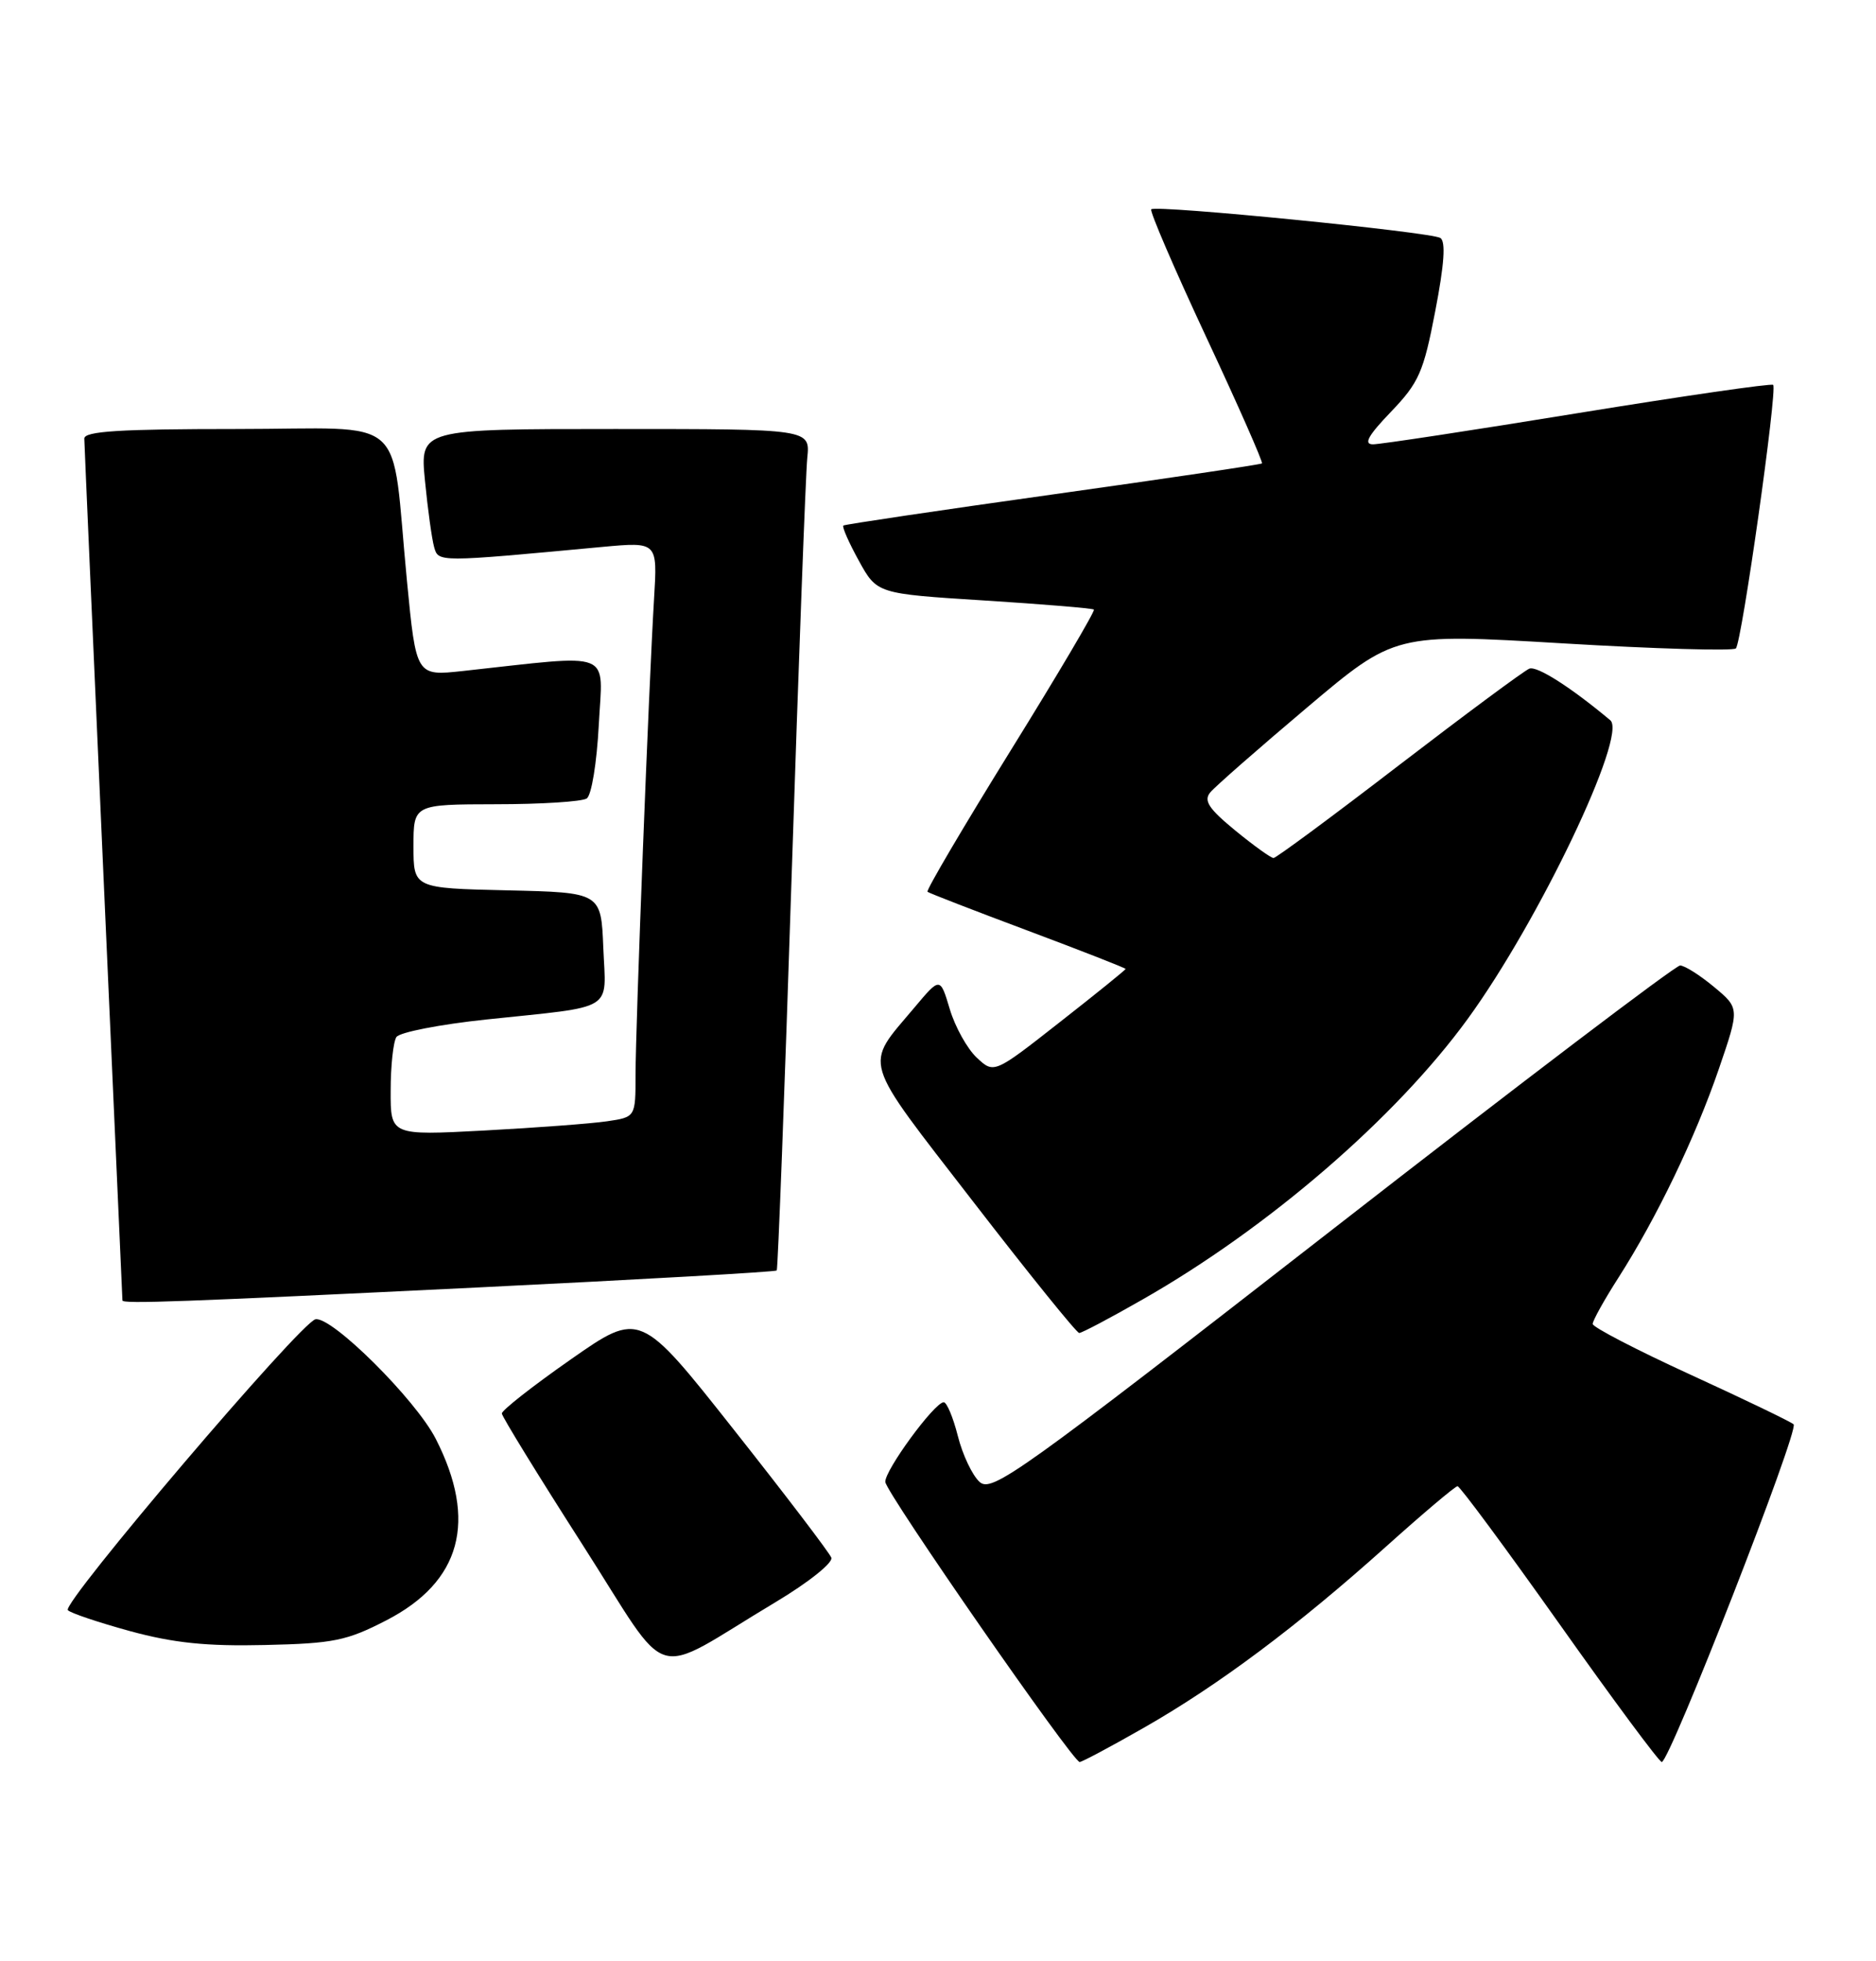 <?xml version="1.0" encoding="UTF-8" standalone="no"?>
<!DOCTYPE svg PUBLIC "-//W3C//DTD SVG 1.1//EN" "http://www.w3.org/Graphics/SVG/1.1/DTD/svg11.dtd" >
<svg xmlns="http://www.w3.org/2000/svg" xmlns:xlink="http://www.w3.org/1999/xlink" version="1.1" viewBox="0 0 245 256">
 <g >
 <path fill="currentColor"
d=" M 149.40 225.52 C 159.12 219.98 169.42 212.28 180.96 201.93 C 185.82 197.57 190.04 194.00 190.35 194.00 C 190.66 194.00 196.65 202.10 203.67 212.00 C 210.68 221.90 216.69 230.00 217.02 230.00 C 218.06 230.00 235.01 186.61 234.24 185.92 C 233.83 185.56 227.76 182.64 220.75 179.43 C 213.74 176.22 208.00 173.24 208.00 172.82 C 208.00 172.39 209.51 169.67 211.37 166.77 C 216.38 158.93 221.40 148.49 224.47 139.55 C 227.19 131.61 227.19 131.61 223.85 128.83 C 222.01 127.30 220.02 126.04 219.42 126.03 C 218.83 126.01 198.39 141.52 174.00 160.50 C 133.03 192.37 129.52 194.88 127.93 193.44 C 126.98 192.58 125.70 189.88 125.09 187.44 C 124.47 185.00 123.64 183.02 123.24 183.04 C 122.00 183.10 115.49 192.01 115.62 193.45 C 115.76 194.93 140.11 230.00 141.00 230.00 C 141.30 230.00 145.08 227.99 149.40 225.52 Z  M 101.26 209.15 C 105.58 206.57 108.82 203.98 108.57 203.33 C 108.32 202.68 102.60 195.17 95.85 186.64 C 83.59 171.13 83.59 171.13 74.54 177.45 C 69.57 180.92 65.52 184.10 65.54 184.51 C 65.57 184.93 70.29 192.61 76.04 201.58 C 87.93 220.12 84.59 219.12 101.26 209.15 Z  M 50.47 211.50 C 60.22 206.47 62.38 198.54 56.91 187.82 C 54.30 182.70 43.32 171.79 41.20 172.21 C 39.28 172.59 8.02 209.29 8.86 210.18 C 9.21 210.56 12.88 211.79 17.00 212.92 C 22.67 214.46 26.96 214.91 34.58 214.73 C 43.56 214.53 45.28 214.18 50.47 211.50 Z  M 149.21 169.63 C 165.63 160.28 182.28 145.92 191.68 133.00 C 200.96 120.26 212.57 95.94 210.30 94.02 C 205.19 89.74 200.73 86.89 199.73 87.28 C 199.05 87.55 191.40 93.22 182.71 99.88 C 174.03 106.55 166.65 112.00 166.32 112.00 C 165.98 112.00 163.73 110.38 161.31 108.40 C 157.84 105.55 157.16 104.51 158.06 103.43 C 158.68 102.68 164.36 97.70 170.68 92.37 C 182.16 82.68 182.16 82.68 204.10 83.98 C 216.17 84.70 226.34 84.99 226.70 84.64 C 227.47 83.87 232.15 50.82 231.57 50.24 C 231.36 50.02 219.90 51.68 206.11 53.92 C 192.32 56.17 180.26 58.00 179.31 58.00 C 178.04 58.00 178.66 56.87 181.66 53.75 C 185.31 49.94 185.91 48.59 187.44 40.61 C 188.62 34.50 188.83 31.51 188.10 31.06 C 186.83 30.28 150.95 26.72 150.35 27.32 C 150.12 27.55 153.35 35.05 157.52 43.98 C 161.70 52.91 164.97 60.34 164.81 60.49 C 164.64 60.64 152.35 62.46 137.50 64.54 C 122.65 66.62 110.34 68.45 110.14 68.60 C 109.95 68.76 110.85 70.82 112.16 73.19 C 114.53 77.50 114.53 77.50 128.51 78.38 C 136.21 78.87 142.66 79.40 142.86 79.57 C 143.05 79.74 138.16 88.02 131.98 97.98 C 125.81 107.94 120.92 116.23 121.13 116.41 C 121.33 116.58 127.24 118.87 134.25 121.49 C 141.26 124.12 147.00 126.36 147.00 126.48 C 147.00 126.60 143.13 129.73 138.40 133.43 C 129.81 140.17 129.81 140.17 127.55 138.05 C 126.31 136.88 124.73 134.04 124.04 131.73 C 122.78 127.52 122.78 127.52 119.43 131.51 C 112.82 139.37 112.33 137.75 127.08 156.84 C 134.37 166.28 140.61 174.00 140.94 174.00 C 141.28 174.00 145.00 172.04 149.21 169.63 Z  M 62.33 168.06 C 83.69 167.02 101.29 166.02 101.44 165.84 C 101.59 165.65 102.47 142.55 103.38 114.50 C 104.30 86.45 105.22 61.81 105.43 59.75 C 105.81 56.00 105.81 56.00 80.33 56.00 C 54.84 56.00 54.84 56.00 55.50 62.75 C 55.86 66.46 56.40 70.35 56.69 71.39 C 57.26 73.41 57.04 73.41 78.68 71.39 C 85.87 70.73 85.87 70.73 85.42 78.11 C 84.74 89.33 83.00 134.04 83.00 140.30 C 83.00 145.82 83.00 145.82 79.25 146.37 C 77.19 146.67 69.99 147.21 63.25 147.57 C 51.00 148.22 51.00 148.22 51.02 142.36 C 51.02 139.14 51.36 135.99 51.77 135.37 C 52.17 134.75 57.45 133.72 63.50 133.08 C 80.56 131.28 79.14 132.15 78.79 123.72 C 78.50 116.50 78.50 116.50 66.25 116.22 C 54.00 115.94 54.00 115.94 54.00 110.47 C 54.00 105.00 54.00 105.00 64.75 104.98 C 70.66 104.98 76.00 104.64 76.62 104.23 C 77.25 103.83 77.94 99.57 78.20 94.62 C 78.71 84.72 80.45 85.41 60.43 87.59 C 54.35 88.25 54.35 88.25 53.15 75.86 C 50.99 53.55 53.73 56.00 30.87 56.00 C 15.64 56.00 11.00 56.29 11.01 57.25 C 11.02 57.94 12.14 83.47 13.50 114.00 C 14.86 144.53 15.98 169.61 15.99 169.75 C 16.01 170.22 23.52 169.95 62.33 168.06 Z "/>
</g>
</svg>